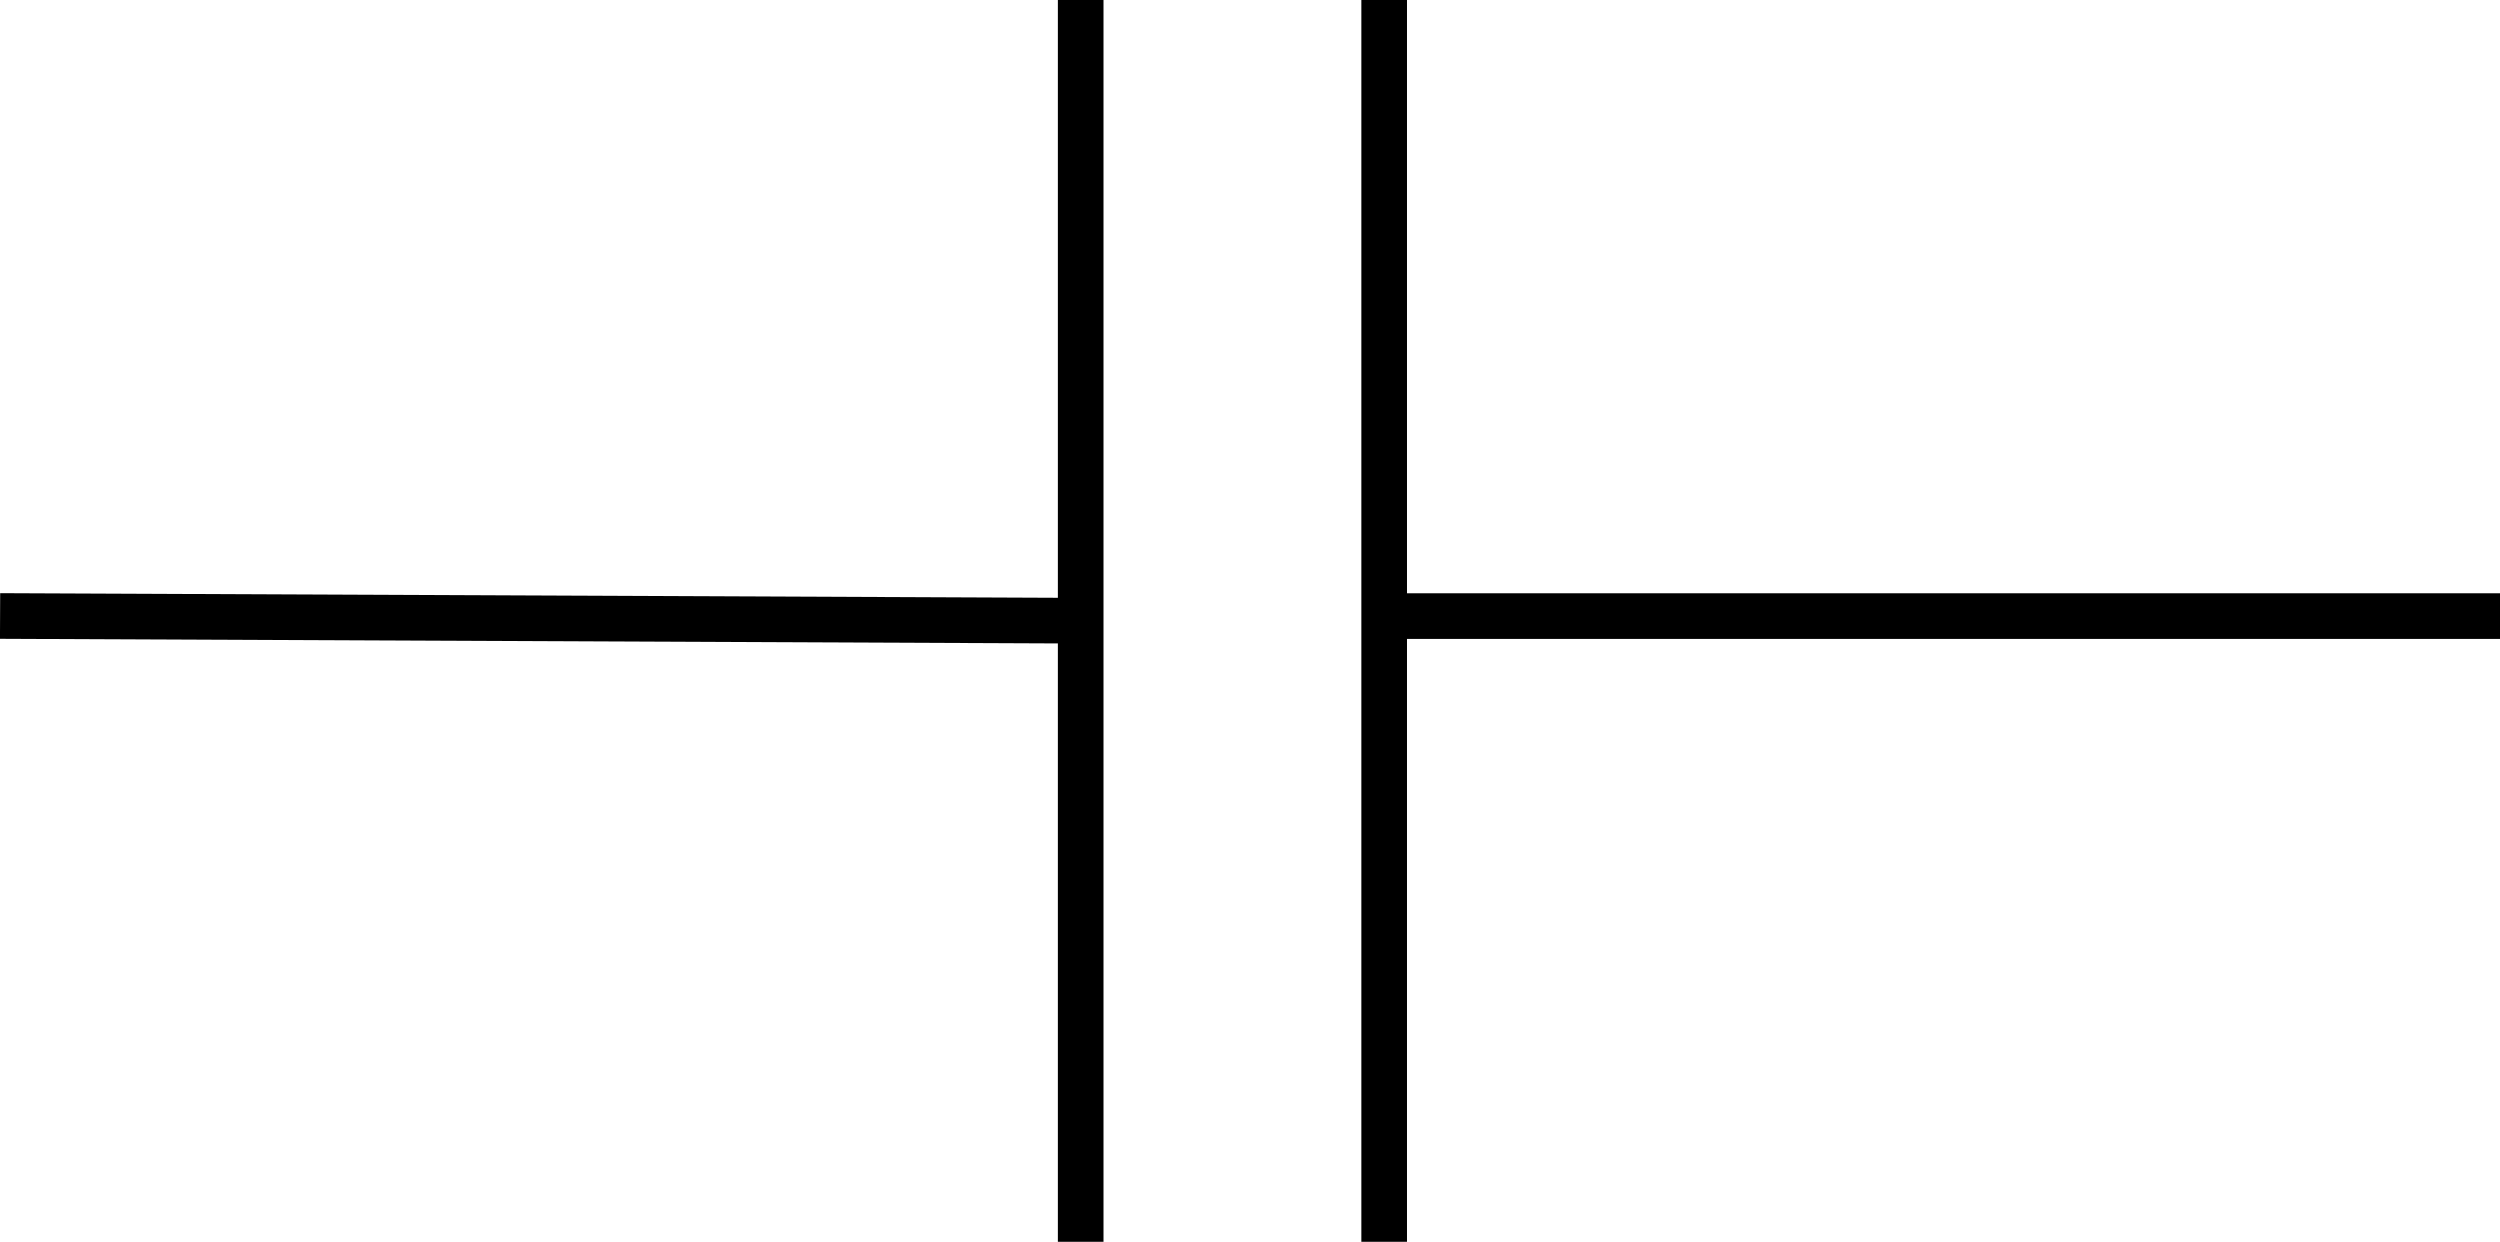 <svg xmlns="http://www.w3.org/2000/svg" viewBox="0 0 54.78 27.21"><g id="Camada_2" data-name="Camada 2"><g id="Camada_3" data-name="Camada 3"><rect x="11.34" y="1.71" width="1" height="23.67" transform="translate(-1.76 25.33) rotate(-89.75)"/><rect x="30.33" y="13" width="24.46" height="1"/><rect x="23.18" width="1" height="27.21"/><rect x="29.83" width="1" height="27.21"/></g></g></svg>